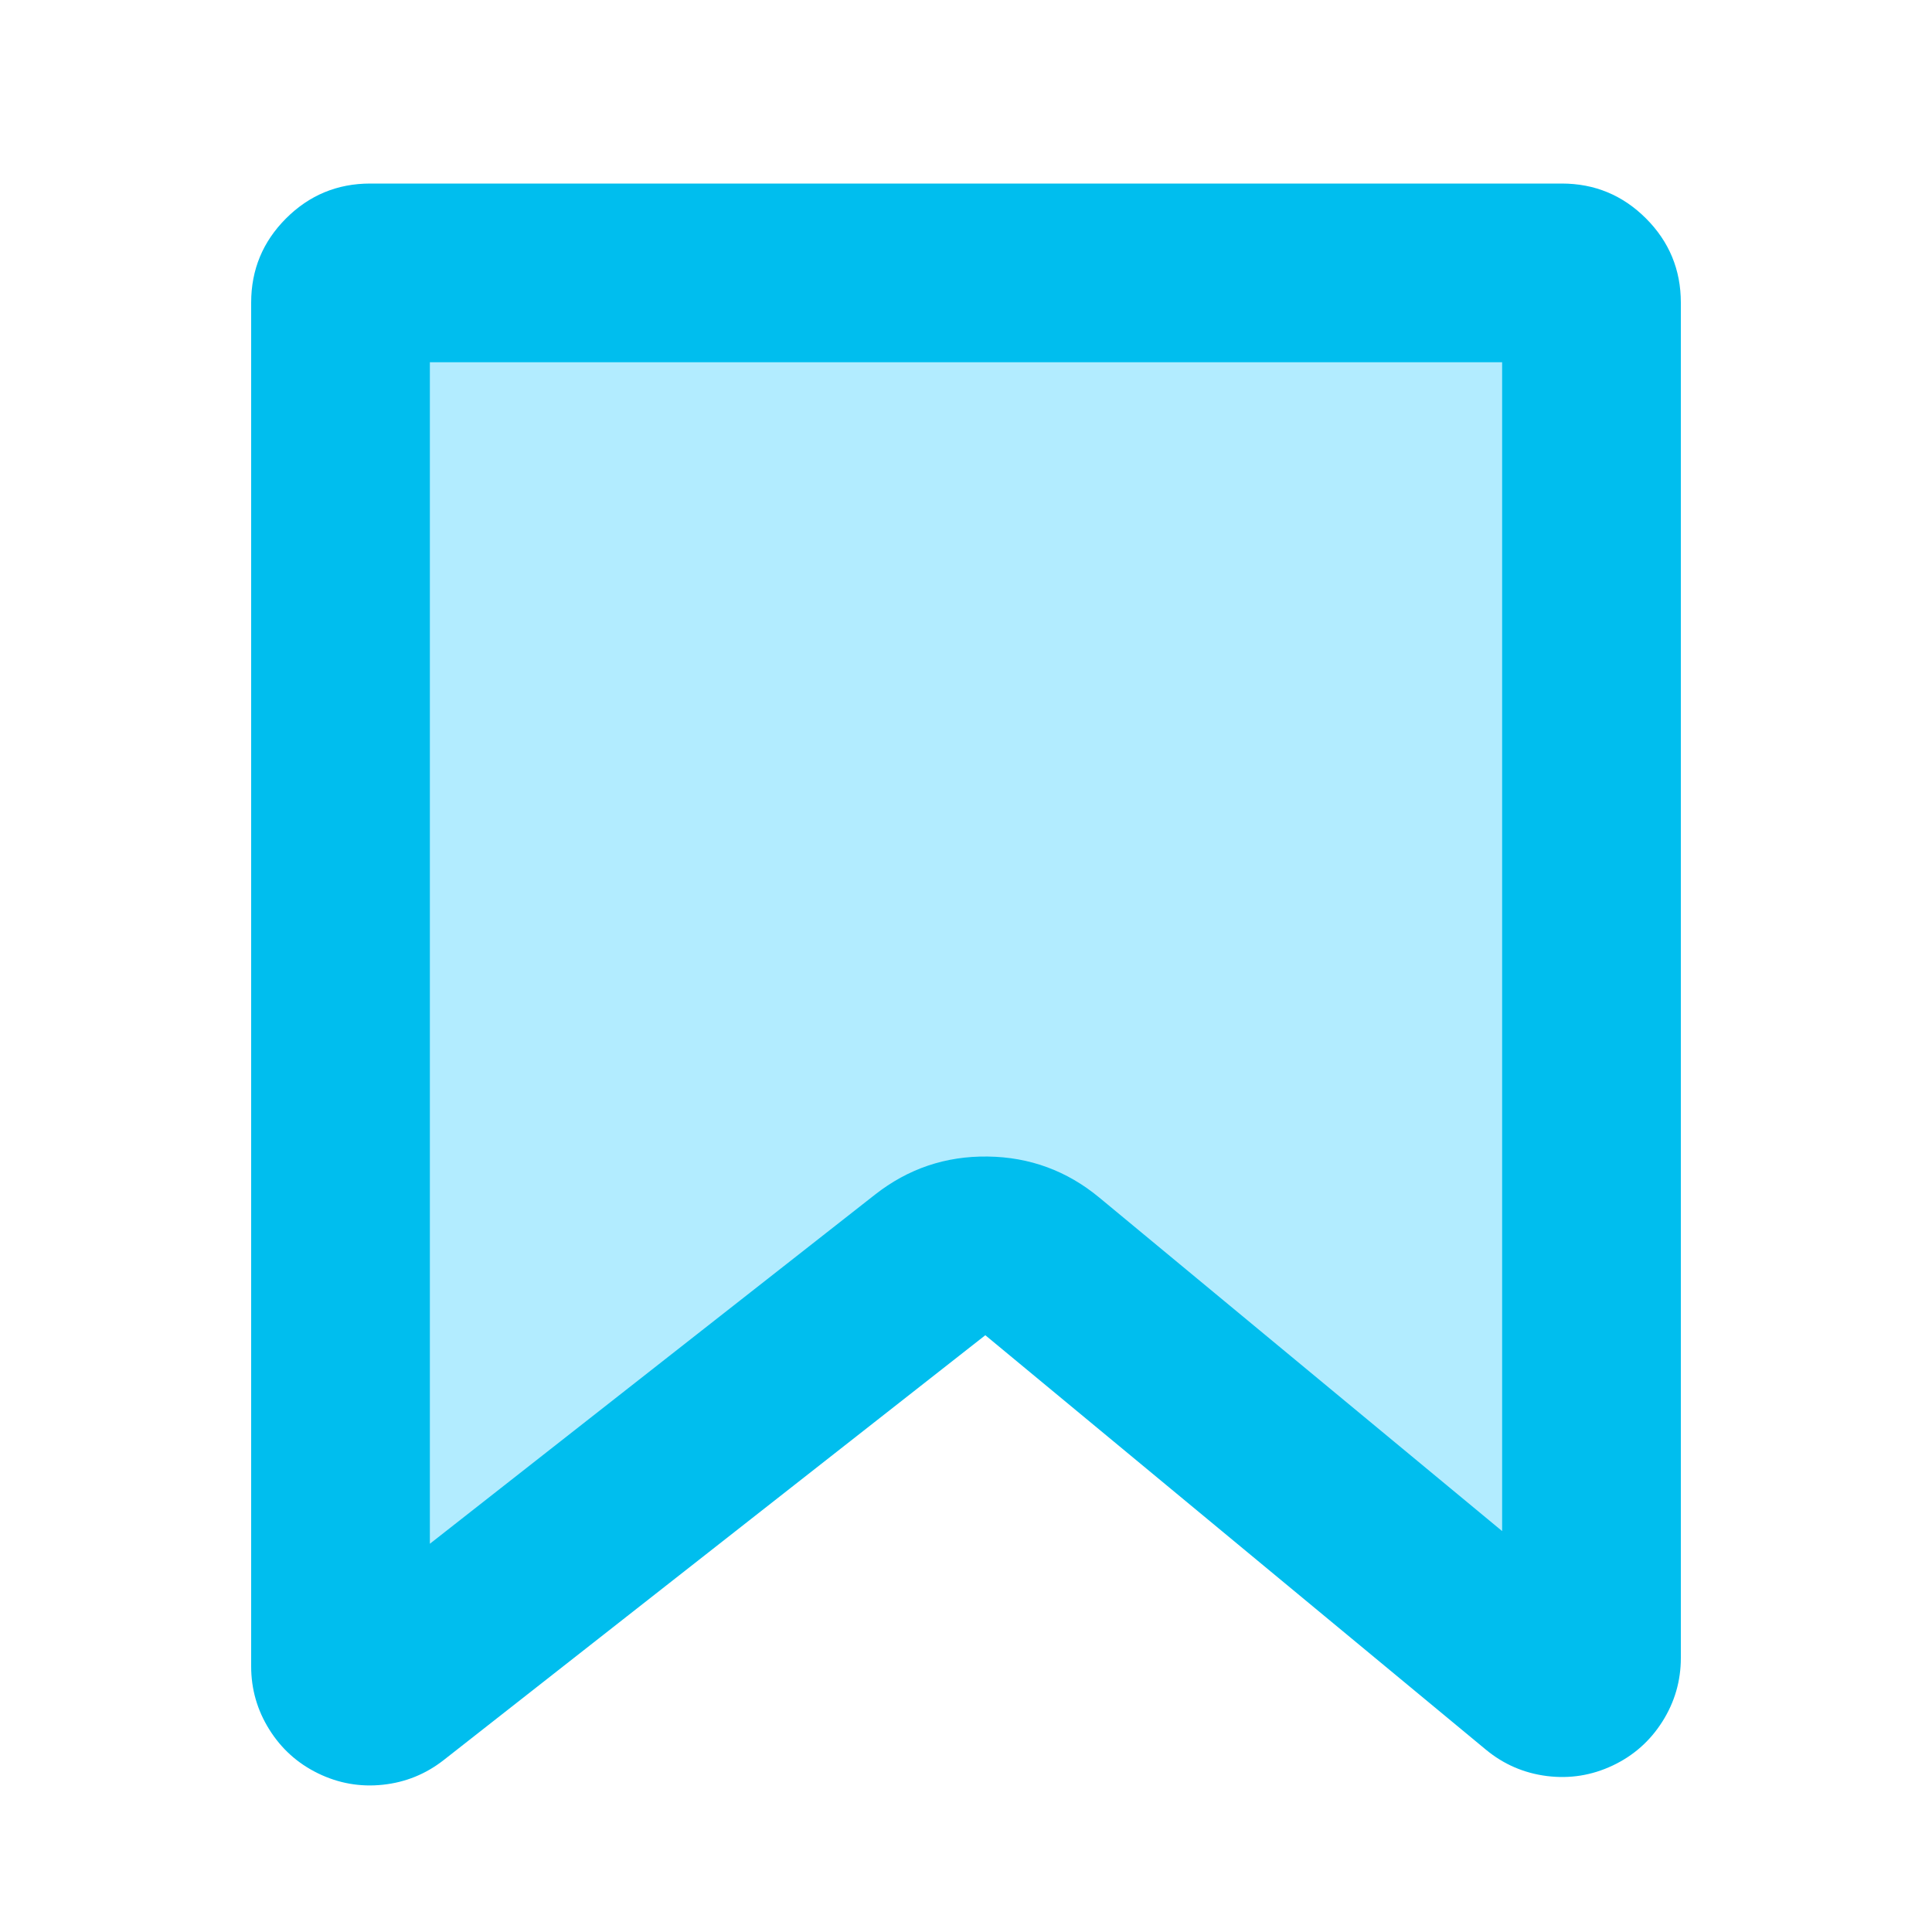 <?xml version="1.0" encoding="utf-8"?>
<svg width="100px" height="100px" viewBox="0 0 100 100" version="1.1" xmlns:xlink="http://www.w3.org/1999/xlink" xmlns="http://www.w3.org/2000/svg">
  <defs>
    <rect width="100" height="100" id="artboard_1" />
    <clipPath id="clip_1">
      <use xlink:href="#artboard_1" clip-rule="evenodd" />
    </clipPath>
  </defs>
  <g id="画板-8" clip-path="url(#clip_1)">
    
    <path d="M22.999 12.708L78.001 12.708Q78.099 12.708 78.197 12.718Q78.295 12.728 78.391 12.747Q78.487 12.766 78.581 12.794Q78.675 12.823 78.766 12.861Q78.857 12.898 78.943 12.944Q79.03 12.991 79.112 13.045Q79.193 13.1 79.269 13.162Q79.345 13.224 79.415 13.294Q79.484 13.363 79.546 13.439Q79.609 13.515 79.663 13.597Q79.718 13.678 79.764 13.765Q79.81 13.852 79.848 13.942Q79.885 14.033 79.914 14.127Q79.942 14.221 79.962 14.317Q79.981 14.414 79.99 14.511Q80 14.609 80 14.707L80 79.75Q80 79.82 79.995 79.891Q79.99 79.961 79.98 80.031Q79.97 80.101 79.955 80.171Q79.94 80.24 79.921 80.308Q79.901 80.375 79.876 80.442Q79.852 80.508 79.823 80.573Q79.794 80.637 79.76 80.699Q79.727 80.761 79.689 80.821Q79.651 80.881 79.609 80.938Q79.567 80.994 79.521 81.048Q79.475 81.102 79.425 81.152Q79.376 81.203 79.323 81.249Q79.27 81.296 79.213 81.339Q79.157 81.382 79.098 81.421Q79.039 81.46 78.977 81.494Q78.916 81.529 78.852 81.559Q78.788 81.589 78.722 81.614Q78.656 81.64 78.588 81.66Q78.521 81.681 78.452 81.697Q78.383 81.713 78.313 81.724Q78.243 81.735 78.173 81.741Q78.103 81.747 78.032 81.749Q77.961 81.75 77.891 81.746Q77.82 81.742 77.75 81.733Q77.68 81.724 77.61 81.71Q77.541 81.696 77.473 81.678Q77.405 81.659 77.338 81.636Q77.271 81.612 77.207 81.584Q77.142 81.556 77.079 81.523Q77.016 81.491 76.956 81.454Q76.896 81.417 76.838 81.376Q76.781 81.335 76.726 81.29L51.297 60.236L24.233 81.464Q24.178 81.507 24.12 81.547Q24.062 81.586 24.002 81.621Q23.941 81.656 23.878 81.687Q23.816 81.717 23.751 81.744Q23.686 81.77 23.62 81.792Q23.553 81.813 23.486 81.83Q23.418 81.847 23.349 81.86Q23.28 81.872 23.211 81.879Q23.141 81.887 23.072 81.889Q23.002 81.892 22.932 81.889Q22.862 81.887 22.793 81.88Q22.723 81.873 22.654 81.861Q22.585 81.849 22.518 81.832Q22.45 81.815 22.383 81.793Q22.317 81.772 22.252 81.746Q22.187 81.72 22.124 81.689Q22.062 81.658 22.001 81.624Q21.941 81.589 21.883 81.55Q21.825 81.511 21.77 81.468Q21.714 81.425 21.663 81.378Q21.61 81.331 21.562 81.281Q21.513 81.231 21.468 81.177Q21.424 81.124 21.382 81.067Q21.341 81.011 21.304 80.952Q21.267 80.892 21.234 80.831Q21.202 80.769 21.173 80.705Q21.145 80.641 21.121 80.576Q21.097 80.51 21.078 80.443Q21.058 80.376 21.044 80.307Q21.029 80.239 21.02 80.17Q21.01 80.101 21.005 80.031Q21 79.961 21 79.891L21 14.707Q21 14.609 21.01 14.511Q21.019 14.414 21.038 14.317Q21.058 14.221 21.086 14.127Q21.115 14.033 21.152 13.942Q21.19 13.852 21.236 13.765Q21.282 13.678 21.337 13.597Q21.392 13.515 21.454 13.439Q21.516 13.363 21.585 13.294Q21.655 13.224 21.731 13.162Q21.807 13.1 21.888 13.045Q21.97 12.991 22.057 12.944Q22.143 12.898 22.234 12.861Q22.325 12.823 22.419 12.794Q22.513 12.766 22.609 12.747Q22.705 12.728 22.803 12.718Q22.901 12.708 22.999 12.708Z" id="矩形-31" fill="#B2ECFF" fill-rule="evenodd" stroke="none" artboard="d909f966-843c-49e7-8765-4302c4576baa" />
    <path d="M51 69.111L76.906 90.559C77.826 91.321 78.878 91.776 80.062 91.927C81.247 92.076 82.379 91.897 83.46 91.389C84.54 90.881 85.4 90.123 86.04 89.115C86.68 88.107 87 87.006 87 85.812L87 15.664C87 13.961 86.398 12.509 85.195 11.305C83.991 10.102 82.538 9.5 80.836 9.5L19.164 9.5C17.462 9.5 16.009 10.102 14.805 11.305C13.602 12.509 13 13.961 13 15.664L13 86.249C13 87.428 13.313 88.518 13.938 89.517C14.563 90.517 15.406 91.275 16.467 91.791C17.527 92.307 18.644 92.503 19.817 92.378C20.989 92.253 22.04 91.826 22.968 91.099L51 69.111L51 69.111ZM22.25 18.75L22.25 79.905L45.291 61.833C47.003 60.49 48.947 59.833 51.122 59.862C53.298 59.891 55.223 60.599 56.899 61.986L77.75 79.249L77.75 18.75L22.25 18.75L22.25 18.75Z" id="矢量图" fill="#00BEEE" fill-rule="evenodd" stroke="none" artboard="5332957b-74d9-4ec3-a807-86c17fce32df" />
  </g>
</svg>
